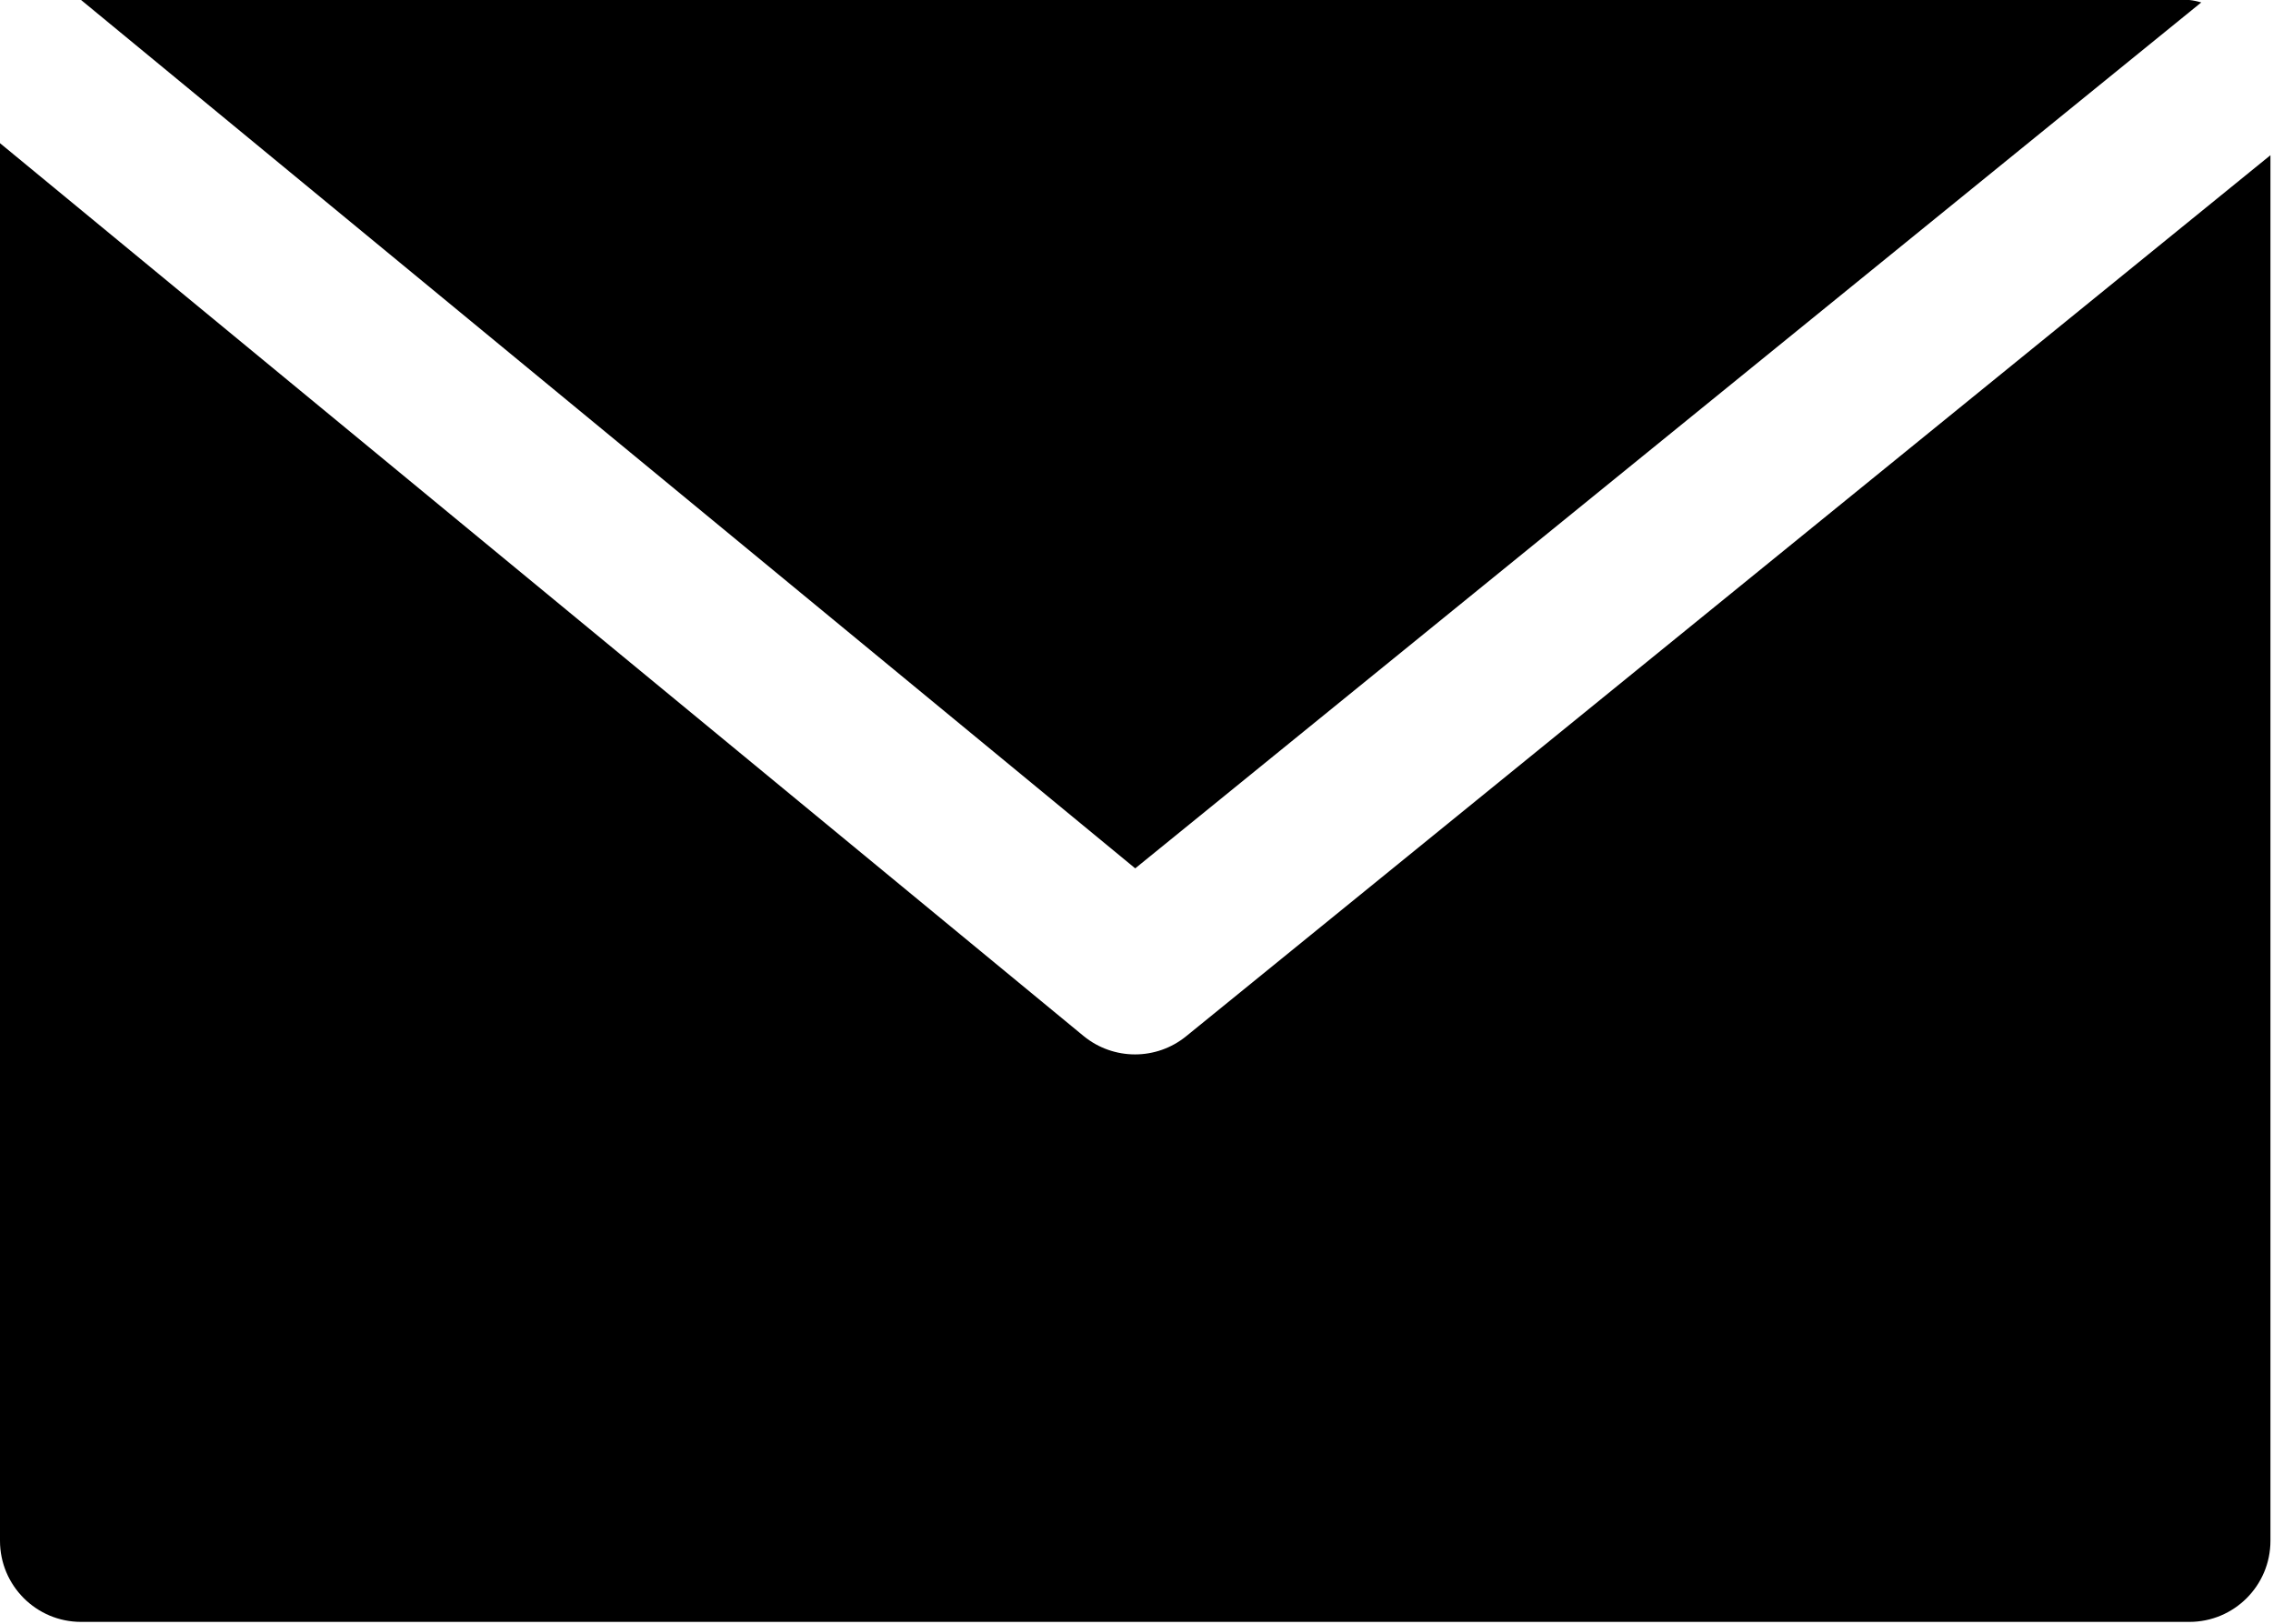 <?xml version="1.0" encoding="utf-8"?>
<!-- Generator: Adobe Illustrator 25.0.1, SVG Export Plug-In . SVG Version: 6.00 Build 0)  -->
<svg version="1.1" id="Capa_1" xmlns="http://www.w3.org/2000/svg" xmlns:xlink="http://www.w3.org/1999/xlink" x="0px" y="0px"
	 viewBox="0 0 96.989 69.281" enable-background="new 0 0 96.989 69.281" xml:space="preserve">
<g>
	<g>
		<path d="M93.42,0H3.46l44.98,37.049L93.928,0.104C93.761,0.054,93.591,0.019,93.42,0z"/>
	</g>
</g>
<g>
	<g>
		<path d="M50.623,44.204c-1.274,1.044-3.108,1.044-4.384,0L0,6.109v59.63c0,1.911,1.55,3.46,3.46,3.46h89.96
			c1.911,0,3.46-1.549,3.46-3.46V6.622L50.623,44.204z"/>
	</g>
</g>
</svg>
